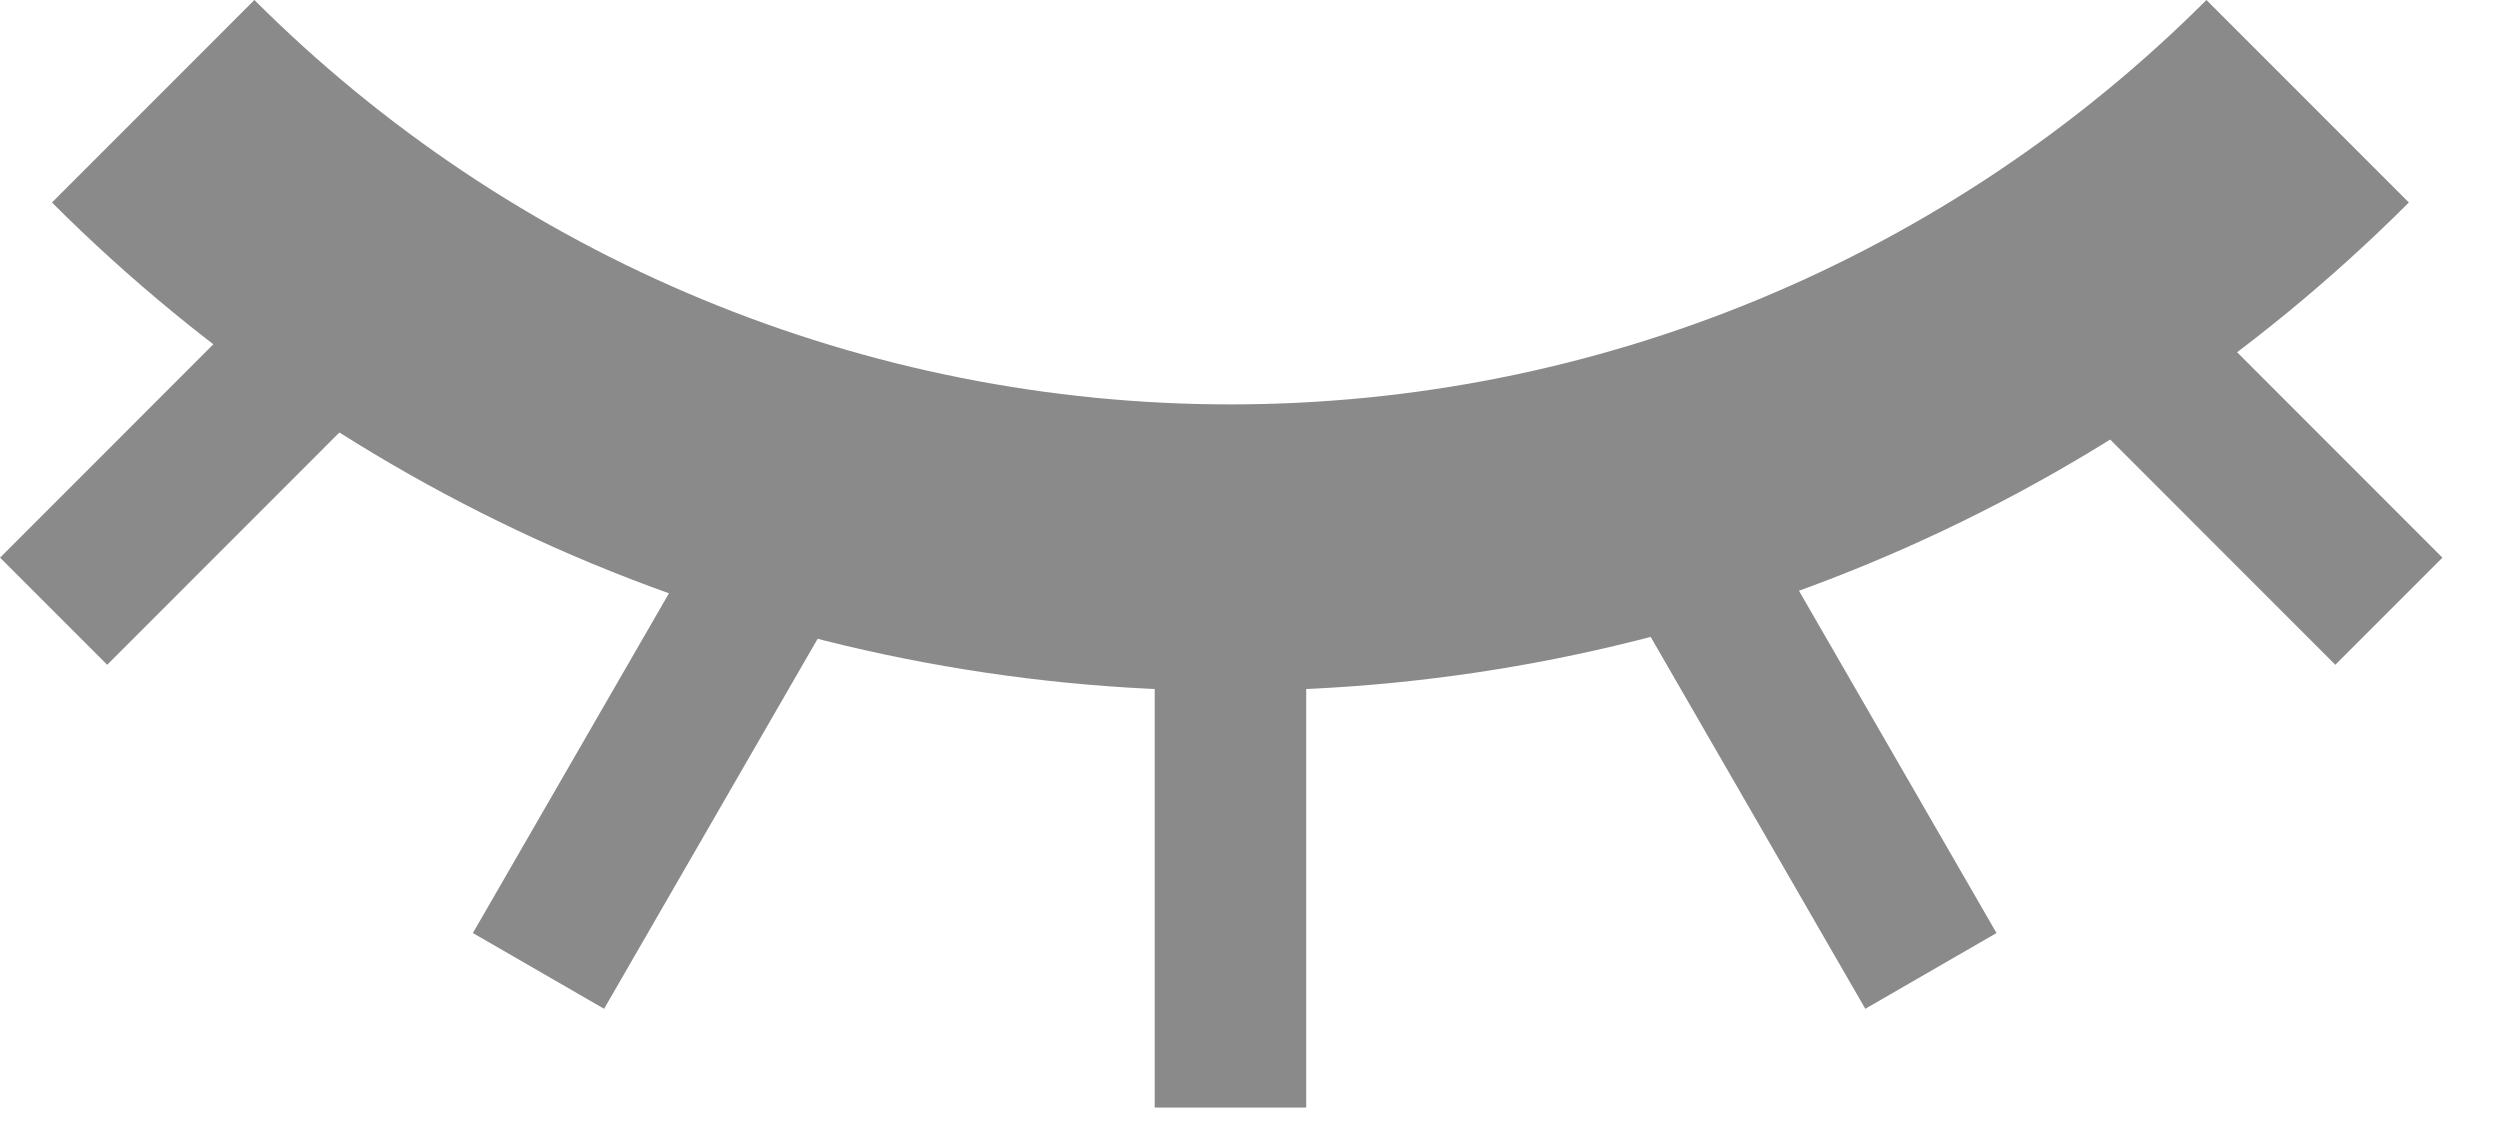 <svg width="33" height="15" viewBox="0 0 33 15" fill="none" xmlns="http://www.w3.org/2000/svg">
<path d="M0.686 2.673C2.729 4.716 5.154 6.337 7.823 7.443C10.492 8.549 13.353 9.118 16.242 9.118C19.131 9.118 21.991 8.549 24.66 7.443C27.329 6.337 29.754 4.716 31.797 2.673L29.125 -4.17164e-05C27.433 1.692 25.424 3.035 23.214 3.951C21.003 4.867 18.634 5.338 16.242 5.338C13.849 5.338 11.48 4.867 9.269 3.951C7.059 3.035 5.05 1.692 3.358 -3.59928e-05L0.686 2.673Z" fill="#8A8A8A"/>
<path d="M32.24 7.361L30.826 8.775L26.584 4.531L27.998 3.117L32.24 7.361Z" fill="#8A8A8A"/>
<path d="M17.242 14.62H15.242V8.618H17.242V14.62Z" fill="#8A8A8A"/>
<path d="M26.354 12.316L24.622 13.316L21.622 8.118L23.354 7.118L26.354 12.316Z" fill="#8A8A8A"/>
<path d="M1.415 8.775L0.001 7.361L4.243 3.117L5.657 4.531L1.415 8.775Z" fill="#8A8A8A"/>
<path d="M7.974 13.316L6.242 12.316L9.242 7.118L10.974 8.118L7.974 13.316Z" fill="#8A8A8A"/>
</svg>
